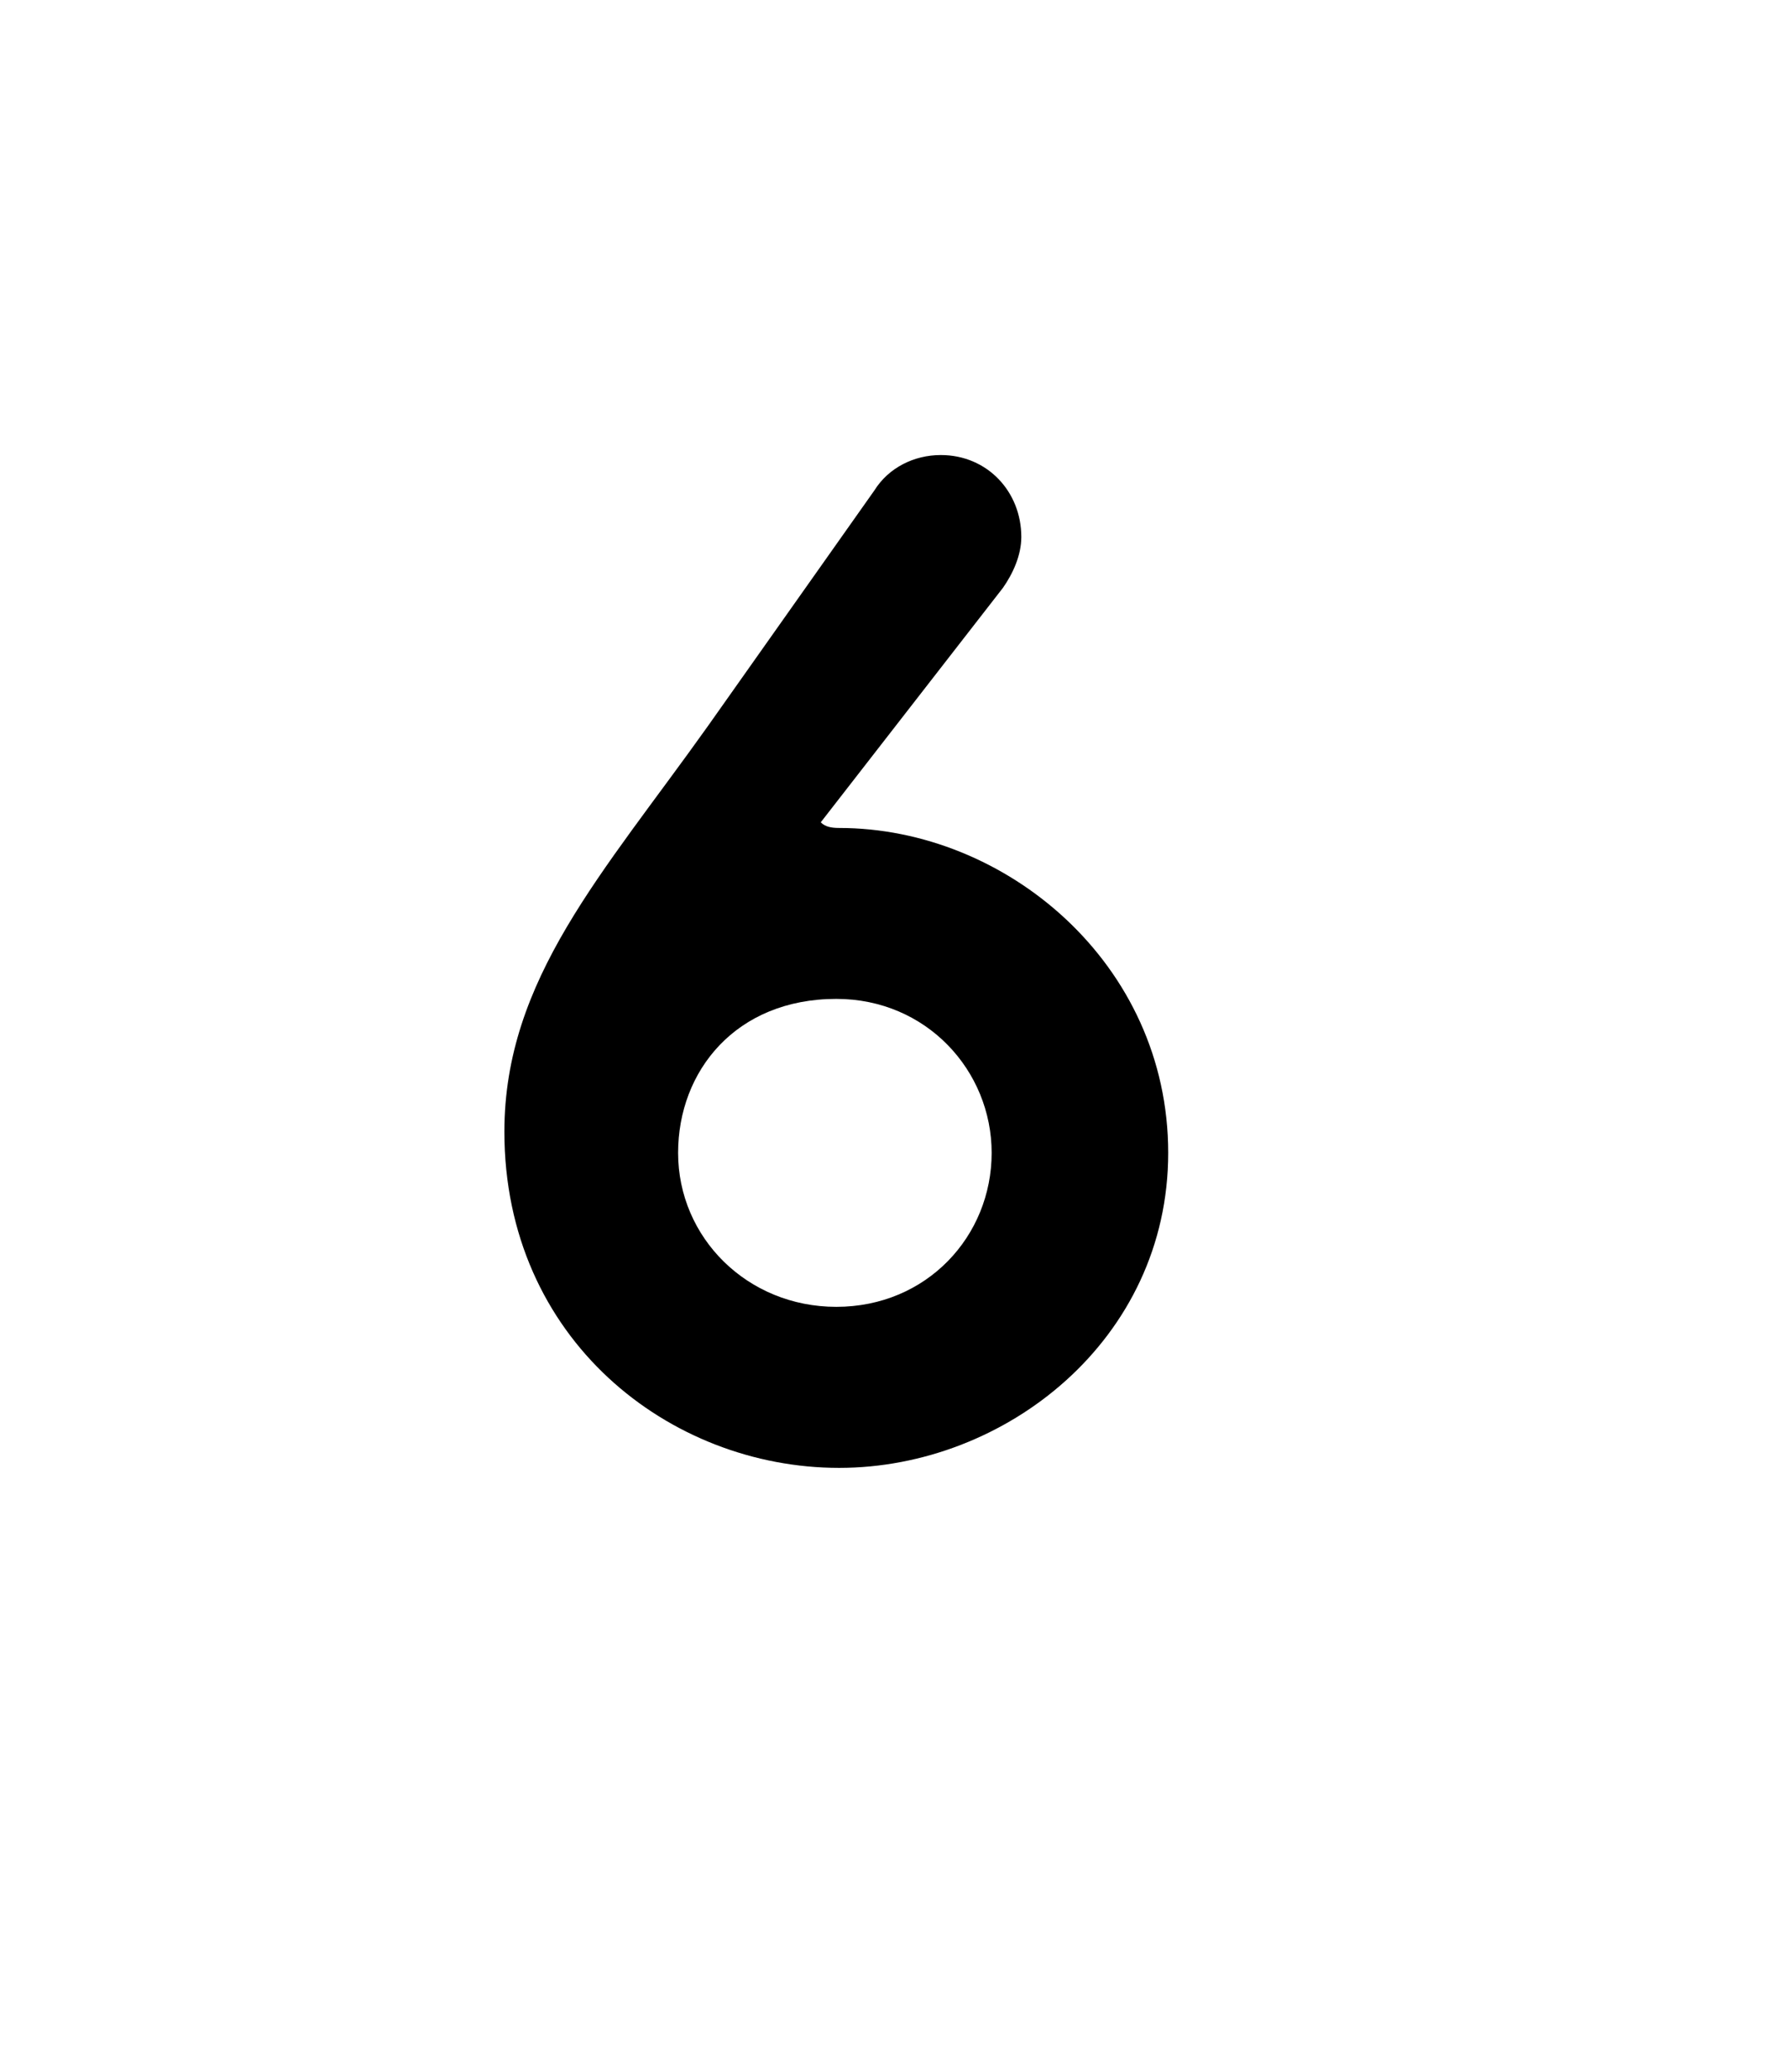 <svg version="1.1" xmlns="http://www.w3.org/2000/svg" xmlns:xlink="http://www.w3.org/1999/xlink" width="95" height="110"><g transform="translate(-213.325,-102.011)"><g data-paper-data="{&quot;isPaintingLayer&quot;:true}" stroke="none" stroke-miterlimit="10" stroke-dasharray="" stroke-dashoffset="0" style="mix-blend-mode: normal"><path d="M267.559,130.521c0,0.975 -0.45,1.95 -0.975,2.7l-9.675,12.45c0.225,0.225 0.525,0.3 0.975,0.3c8.85,0 17.475,7.2 17.475,17.25c0,9.9 -8.625,16.725 -17.475,16.725c-9,0 -17.775,-6.825 -17.775,-17.85c0,-8.1 5.25,-13.725 10.8,-21.525l8.85,-12.525c0.75,-1.2 2.1,-1.875 3.525,-1.875c2.475,0 4.275,1.95 4.275,4.35zM249.334,163.221c0,4.5 3.675,8.175 8.4,8.175c4.8,0 8.25,-3.75 8.25,-8.175c0,-4.35 -3.45,-8.175 -8.25,-8.175c-5.325,0 -8.4,3.825 -8.4,8.175z" data-paper-data="{&quot;origPos&quot;:null}" fill="#000000" fill-rule="evenodd" stroke-width="1" stroke-linecap="round" stroke-linejoin="round"/><path d="M213.325,212.011v-110h95v110z" fill="none" fill-rule="nonzero" stroke-width="0" stroke-linecap="butt" stroke-linejoin="miter"/></g></g></svg>